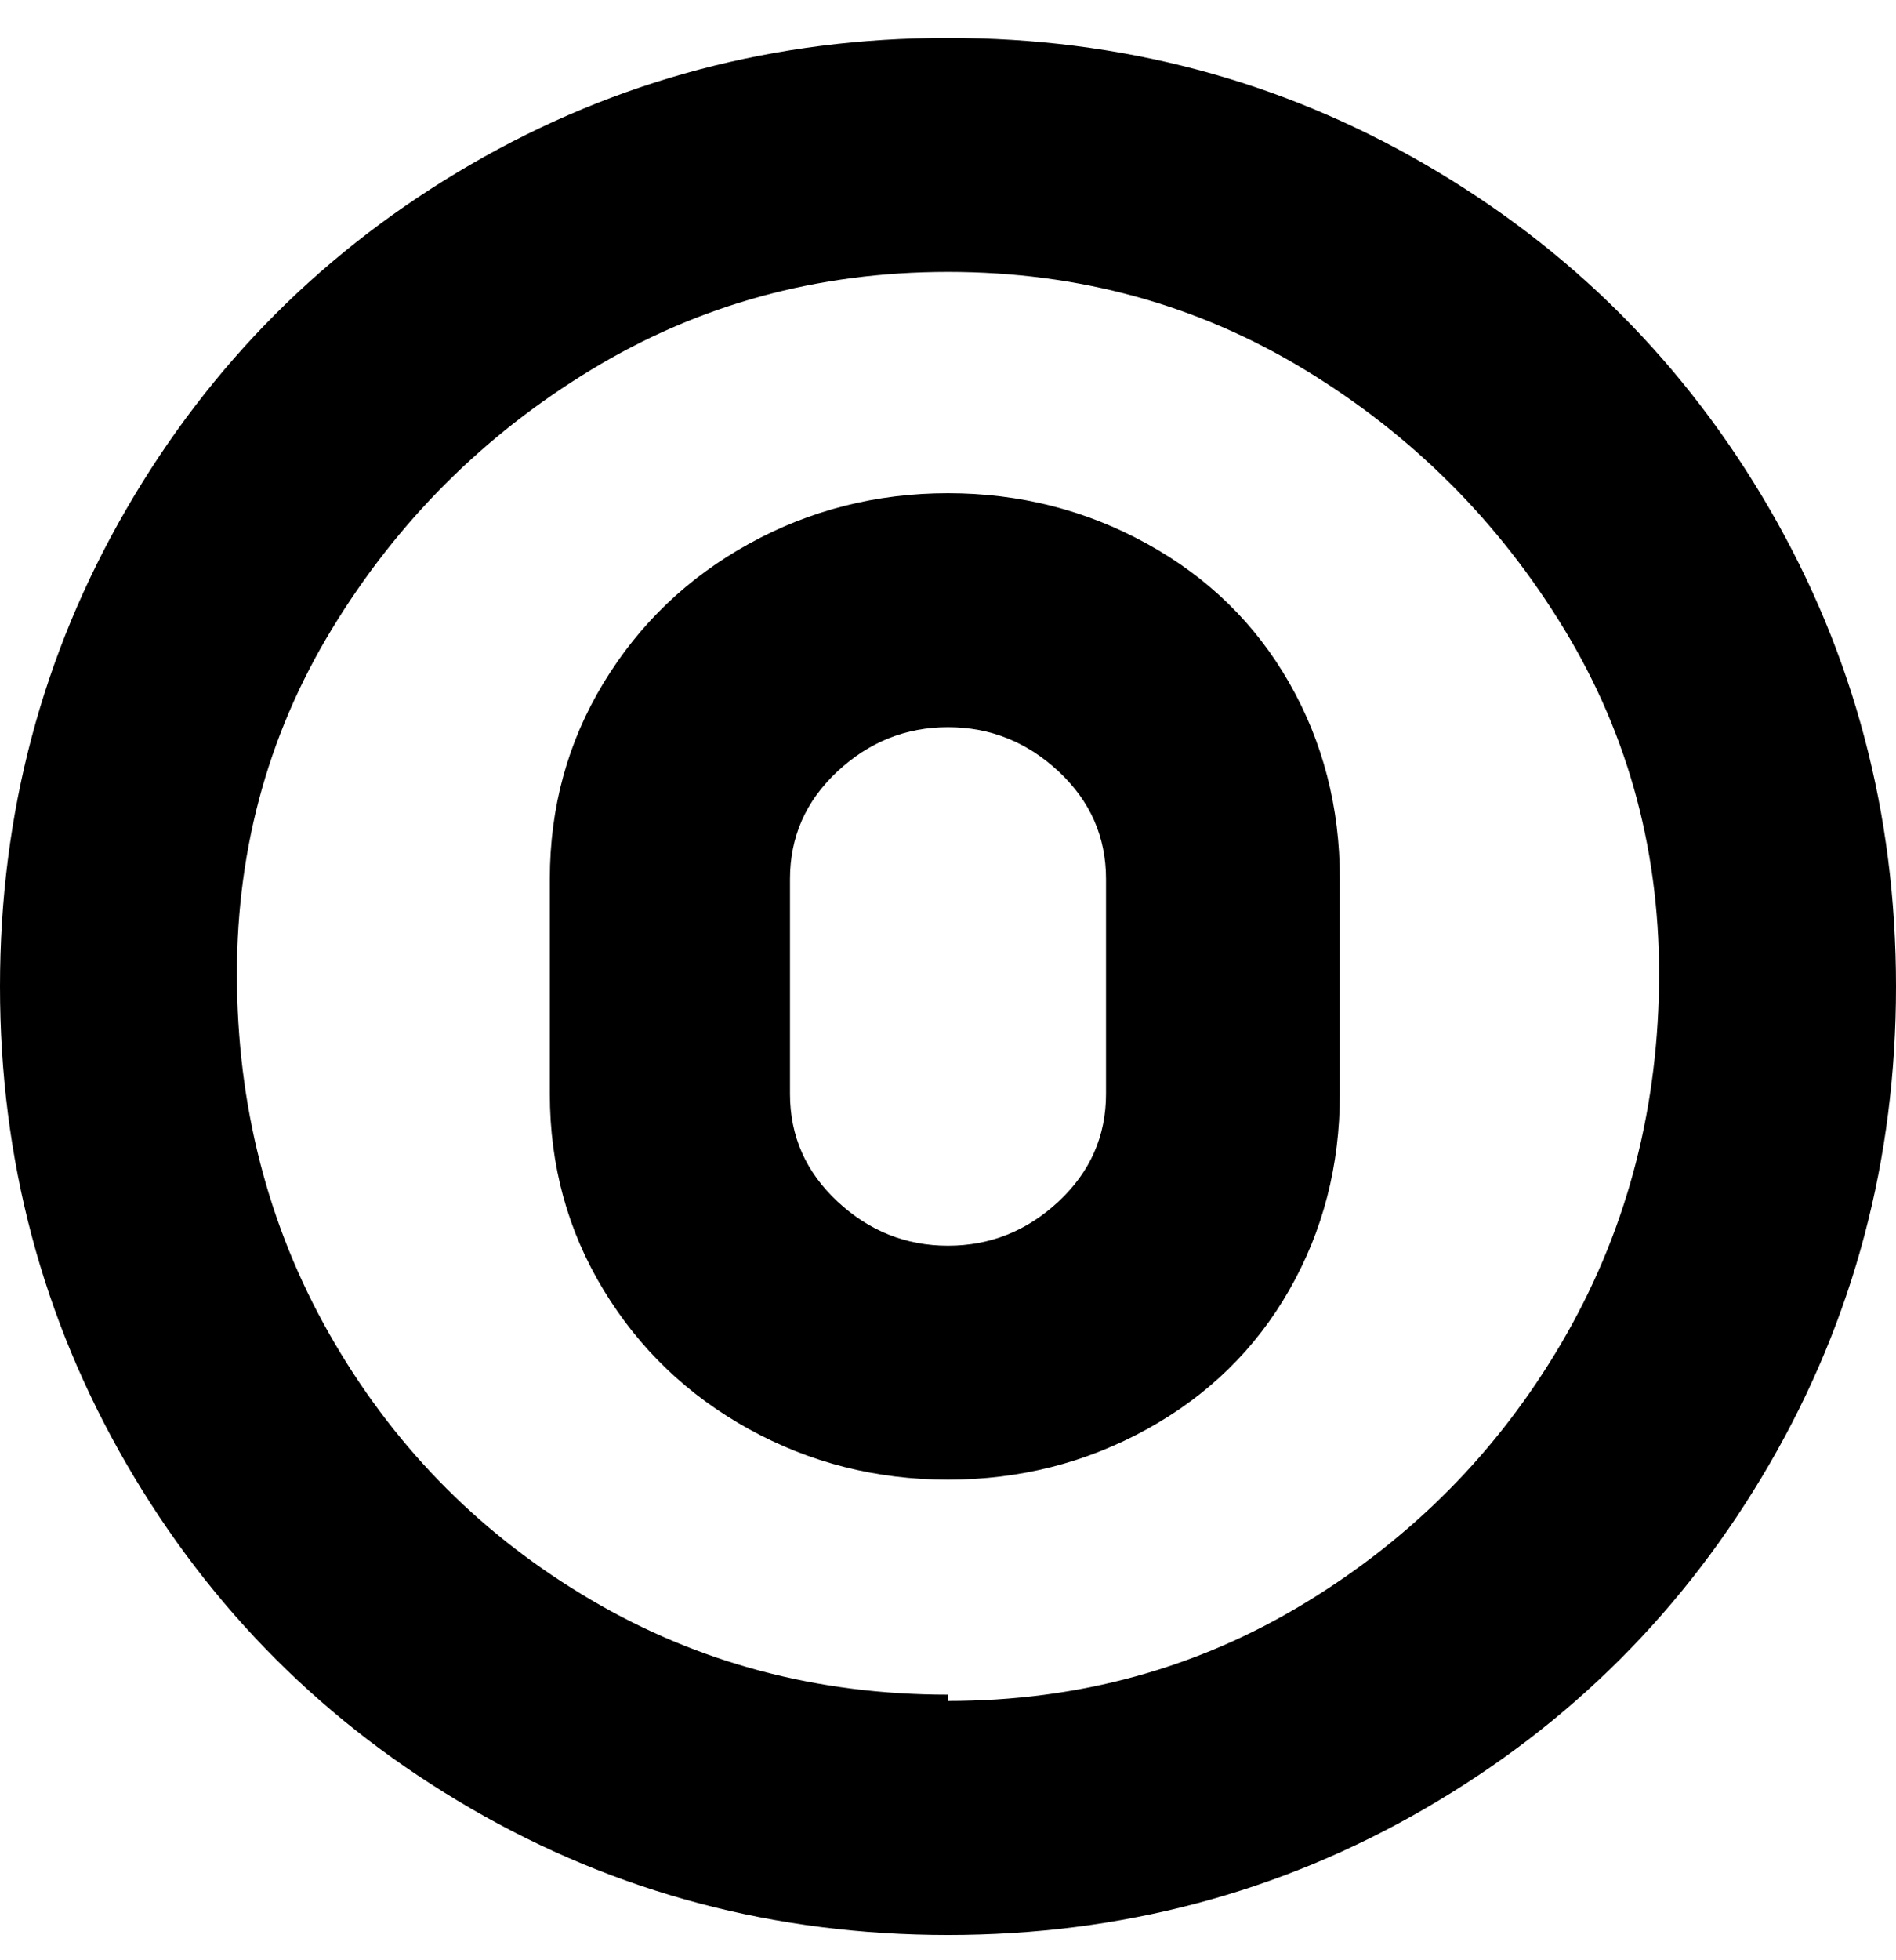 <svg viewBox="0 0 300 310" xmlns="http://www.w3.org/2000/svg"><path d="M150 6q-41 0-75.5 20T20 80.5Q0 115 0 156t20 75.5Q40 266 74.5 286t75.5 20q41 0 75.5-20t54.5-54.5q20-34.5 20-75.5t-20-75.5Q260 46 225.5 26T150 6zm0 262q-31 0-56.5-15T53 212.5Q38 187 37.5 156t15-56.5q15.5-25.5 41-41T150 43q31 0 56.5 15.5t41 41q15.5 25.5 15 56.5T247 212.5q-15 25.5-40.5 41T150 269v-1zm0-190q-17 0-31.5 8t-23 22Q87 122 87 139v34q0 17 8.5 31t23 22q14.5 8 31.5 8t31.5-8q14.5-8 22.5-22t8-31v-34q0-17-8-31t-22.5-22Q167 78 150 78zm25 95q0 10-7.5 17t-17.5 7q-10 0-17.5-7t-7.5-17v-34q0-10 7.5-17t17.5-7q10 0 17.5 7t7.5 17v34z"/></svg>